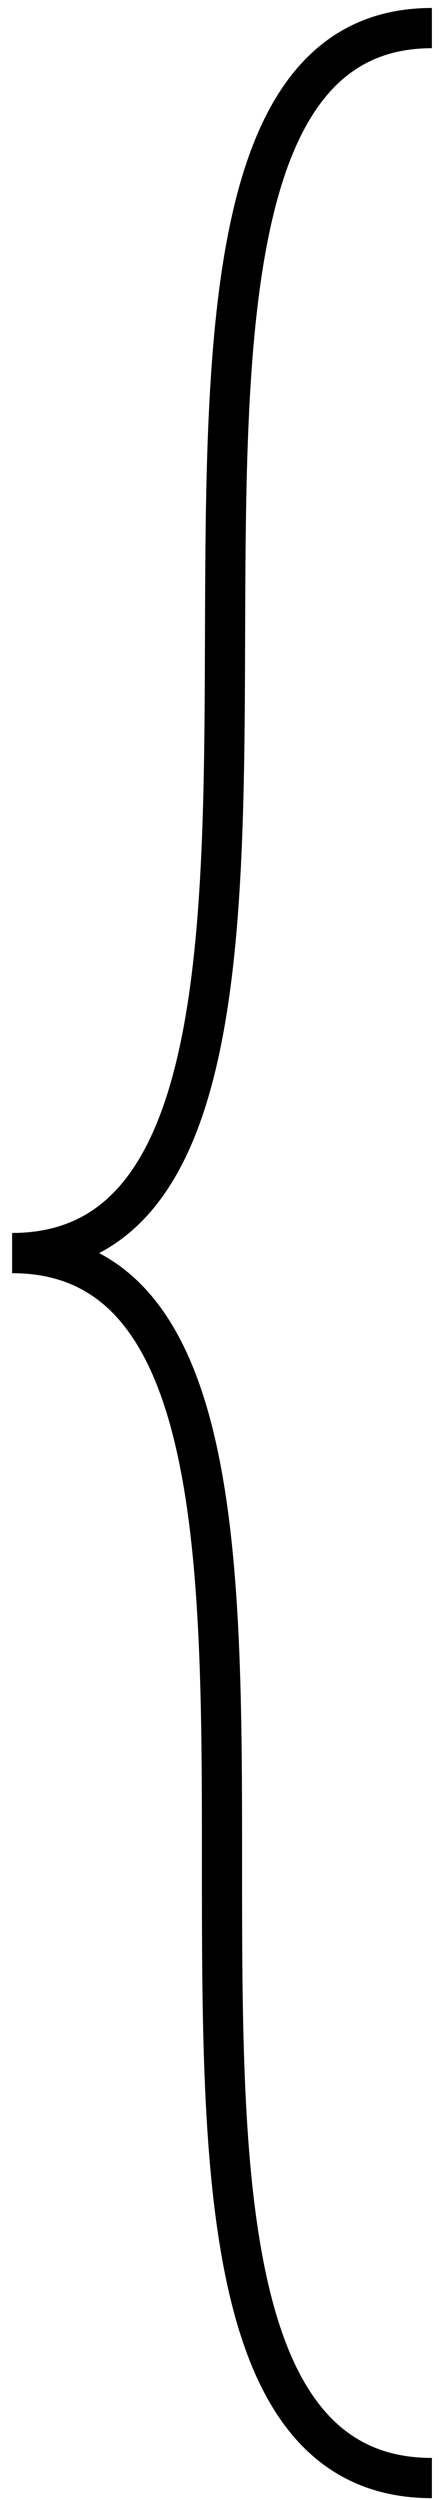 <?xml version="1.0" encoding="UTF-8"?>
<svg xmlns="http://www.w3.org/2000/svg" xmlns:inkscape="http://www.inkscape.org/namespaces/inkscape" xmlns:svg="http://www.w3.org/2000/svg" xmlns:sodipodi="http://sodipodi.sourceforge.net/DTD/sodipodi-0.dtd" style="stroke:#000;stroke-width:10px;fill:none;" viewBox="0 0 110 618" version="1.1" id="svg1" sodipodi:docname="bracket_ri.svg" inkscape:version="1.3 (0e150ed6c4, 2023-07-21)">
  <defs id="defs1"/>
  <sodipodi:namedview id="namedview1" pagecolor="#505050" bordercolor="#eeeeee" borderopacity="1" inkscape:showpageshadow="0" inkscape:pageopacity="0" inkscape:pagecheckerboard="0" inkscape:deskcolor="#505050" inkscape:zoom="2.0016181" inkscape:cx="55.205335" inkscape:cy="309" inkscape:window-width="2880" inkscape:window-height="1514" inkscape:window-x="-11" inkscape:window-y="-11" inkscape:window-maximized="1" inkscape:current-layer="svg1"/>
  <path d="m 107,612.554 c -104,0 0,-302.805 -104,-302.805 104,0 2,-302.805 104,-302.805" id="path1" style="stroke-width:9.948px"/>
</svg>